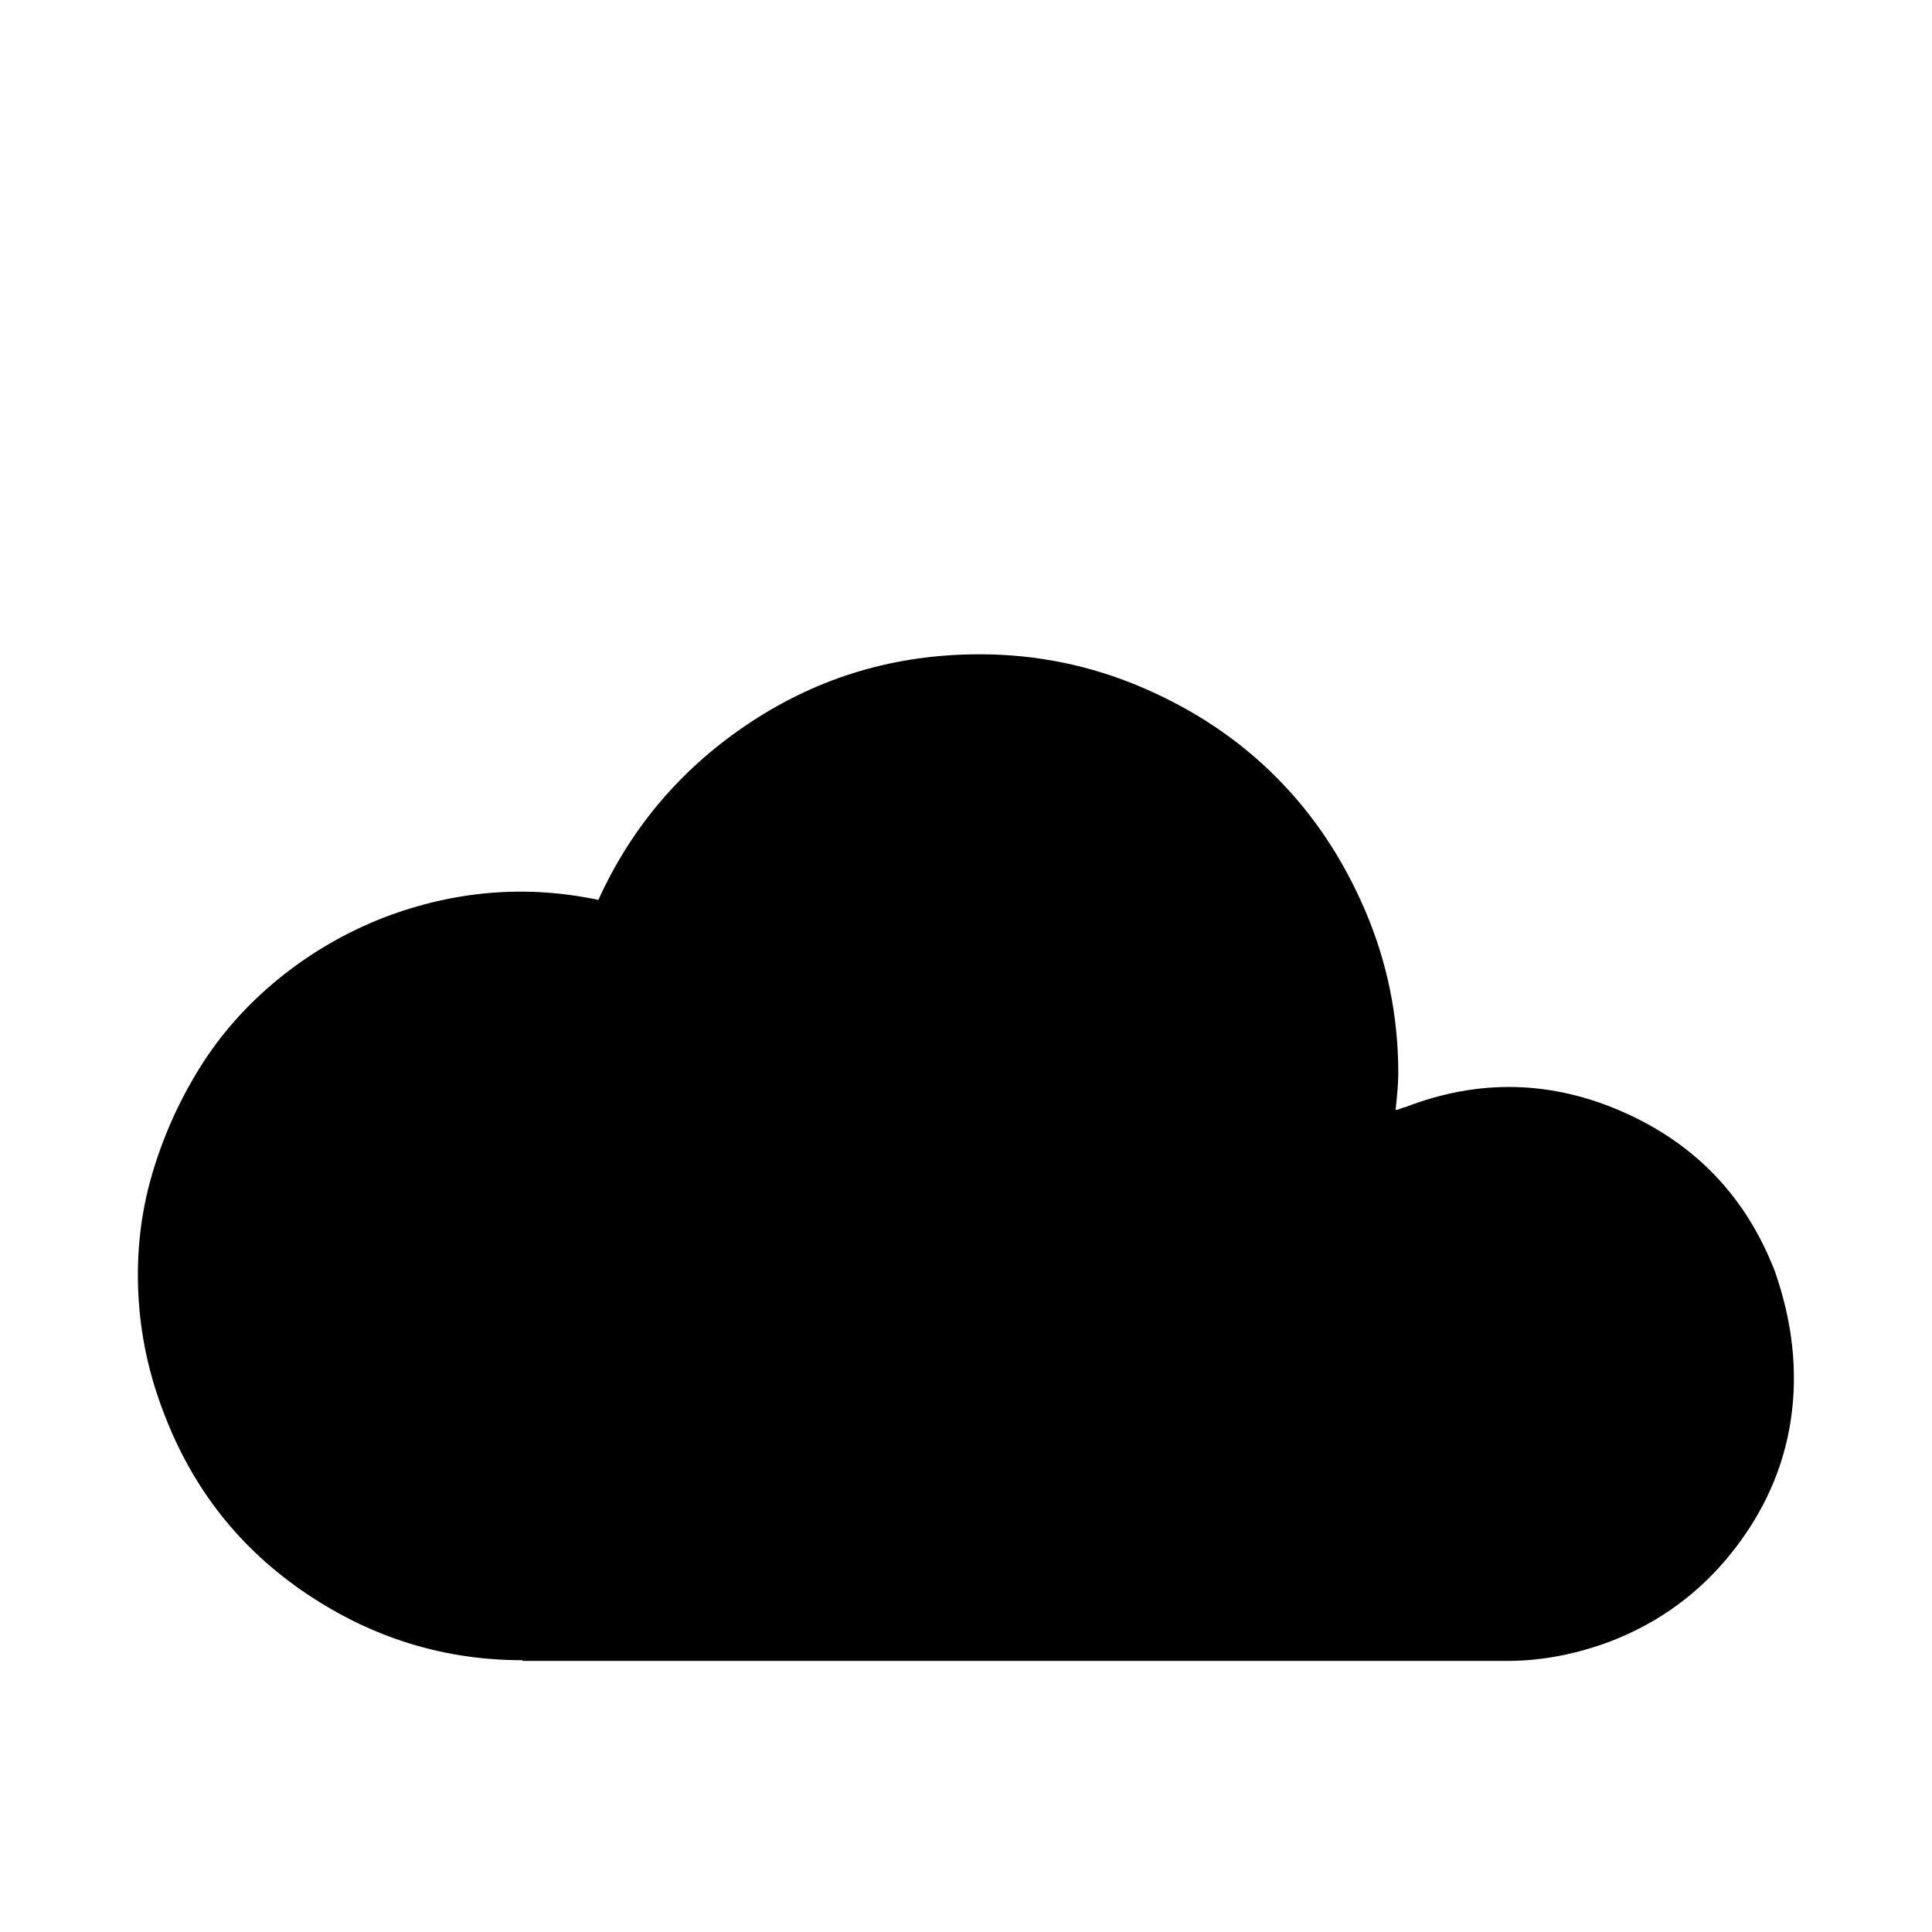 <svg viewBox="0 0 2879 2879" xmlns="http://www.w3.org/2000/svg"><path d="M206.167 1928q-4.5-92 20-176.5t71-159.5 117.5-133 158-92q158-60 319-26 75-165 228-265.5t340-100.5q127 0 242.5 49.5t199 133 133 199 49.5 242.5q0 19-4 55 3 0 7.5-2t6.5-2q165-64 326 7.5t225 236.5q40 114 24 221.5t-88 198-181 132.5q-75 28-148 29h-1473v-1q-175 0-322.5-99.5t-211.5-267.5q-34-87-38.5-179z"/></svg>